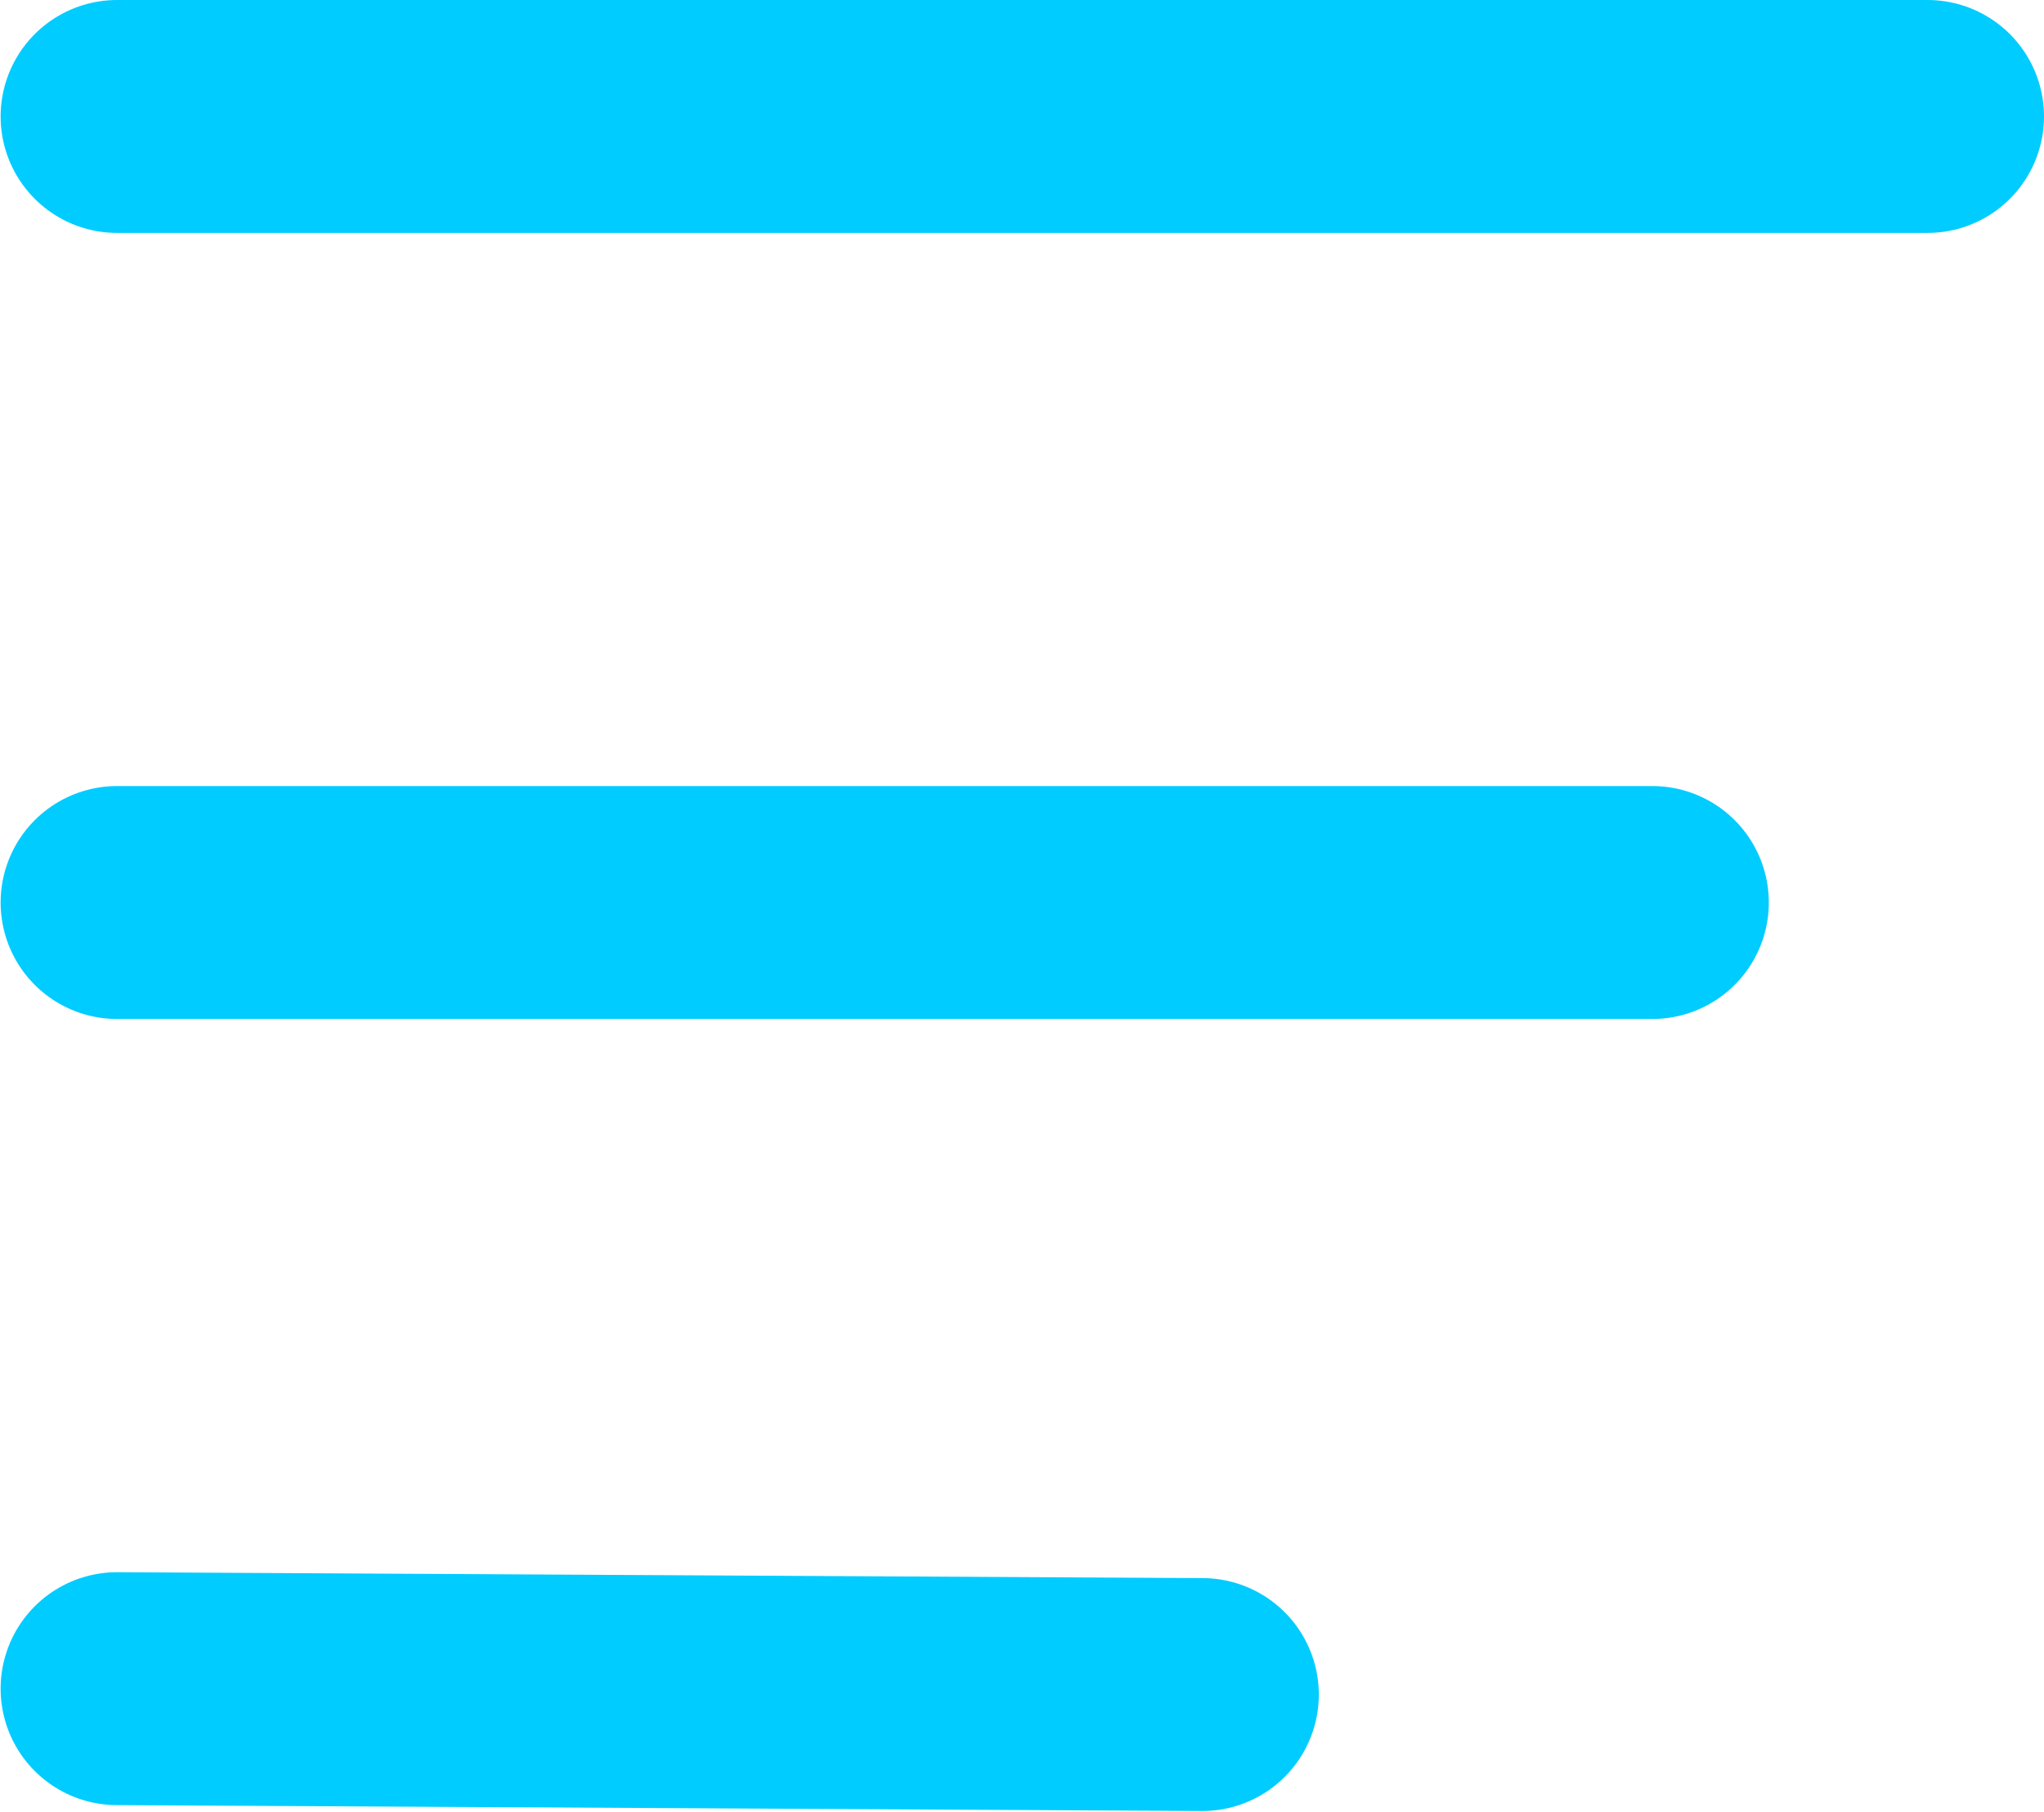 <svg xmlns="http://www.w3.org/2000/svg" width="26.331" height="23.336" viewBox="0 0 26.331 23.336">
  <g id="list_green" transform="translate(-36.934 -226.06)">
    <line id="선_2" data-name="선 2" x2="23.323" transform="translate(38.442 227.56)" fill="none" stroke="#00ccff" stroke-linecap="round" stroke-width="3"/>
    <line id="선_2-2" data-name="선 2" x2="19.778" transform="translate(38.442 237.685)" fill="none" stroke="#00ccff" stroke-linecap="round" stroke-width="3"/>
    <line id="선_2-3" data-name="선 2" x2="13.981" y2="0.076" transform="translate(38.442 247.811)" fill="none" stroke="#00ccff" stroke-linecap="round" stroke-width="3"/>
  </g>
</svg>
